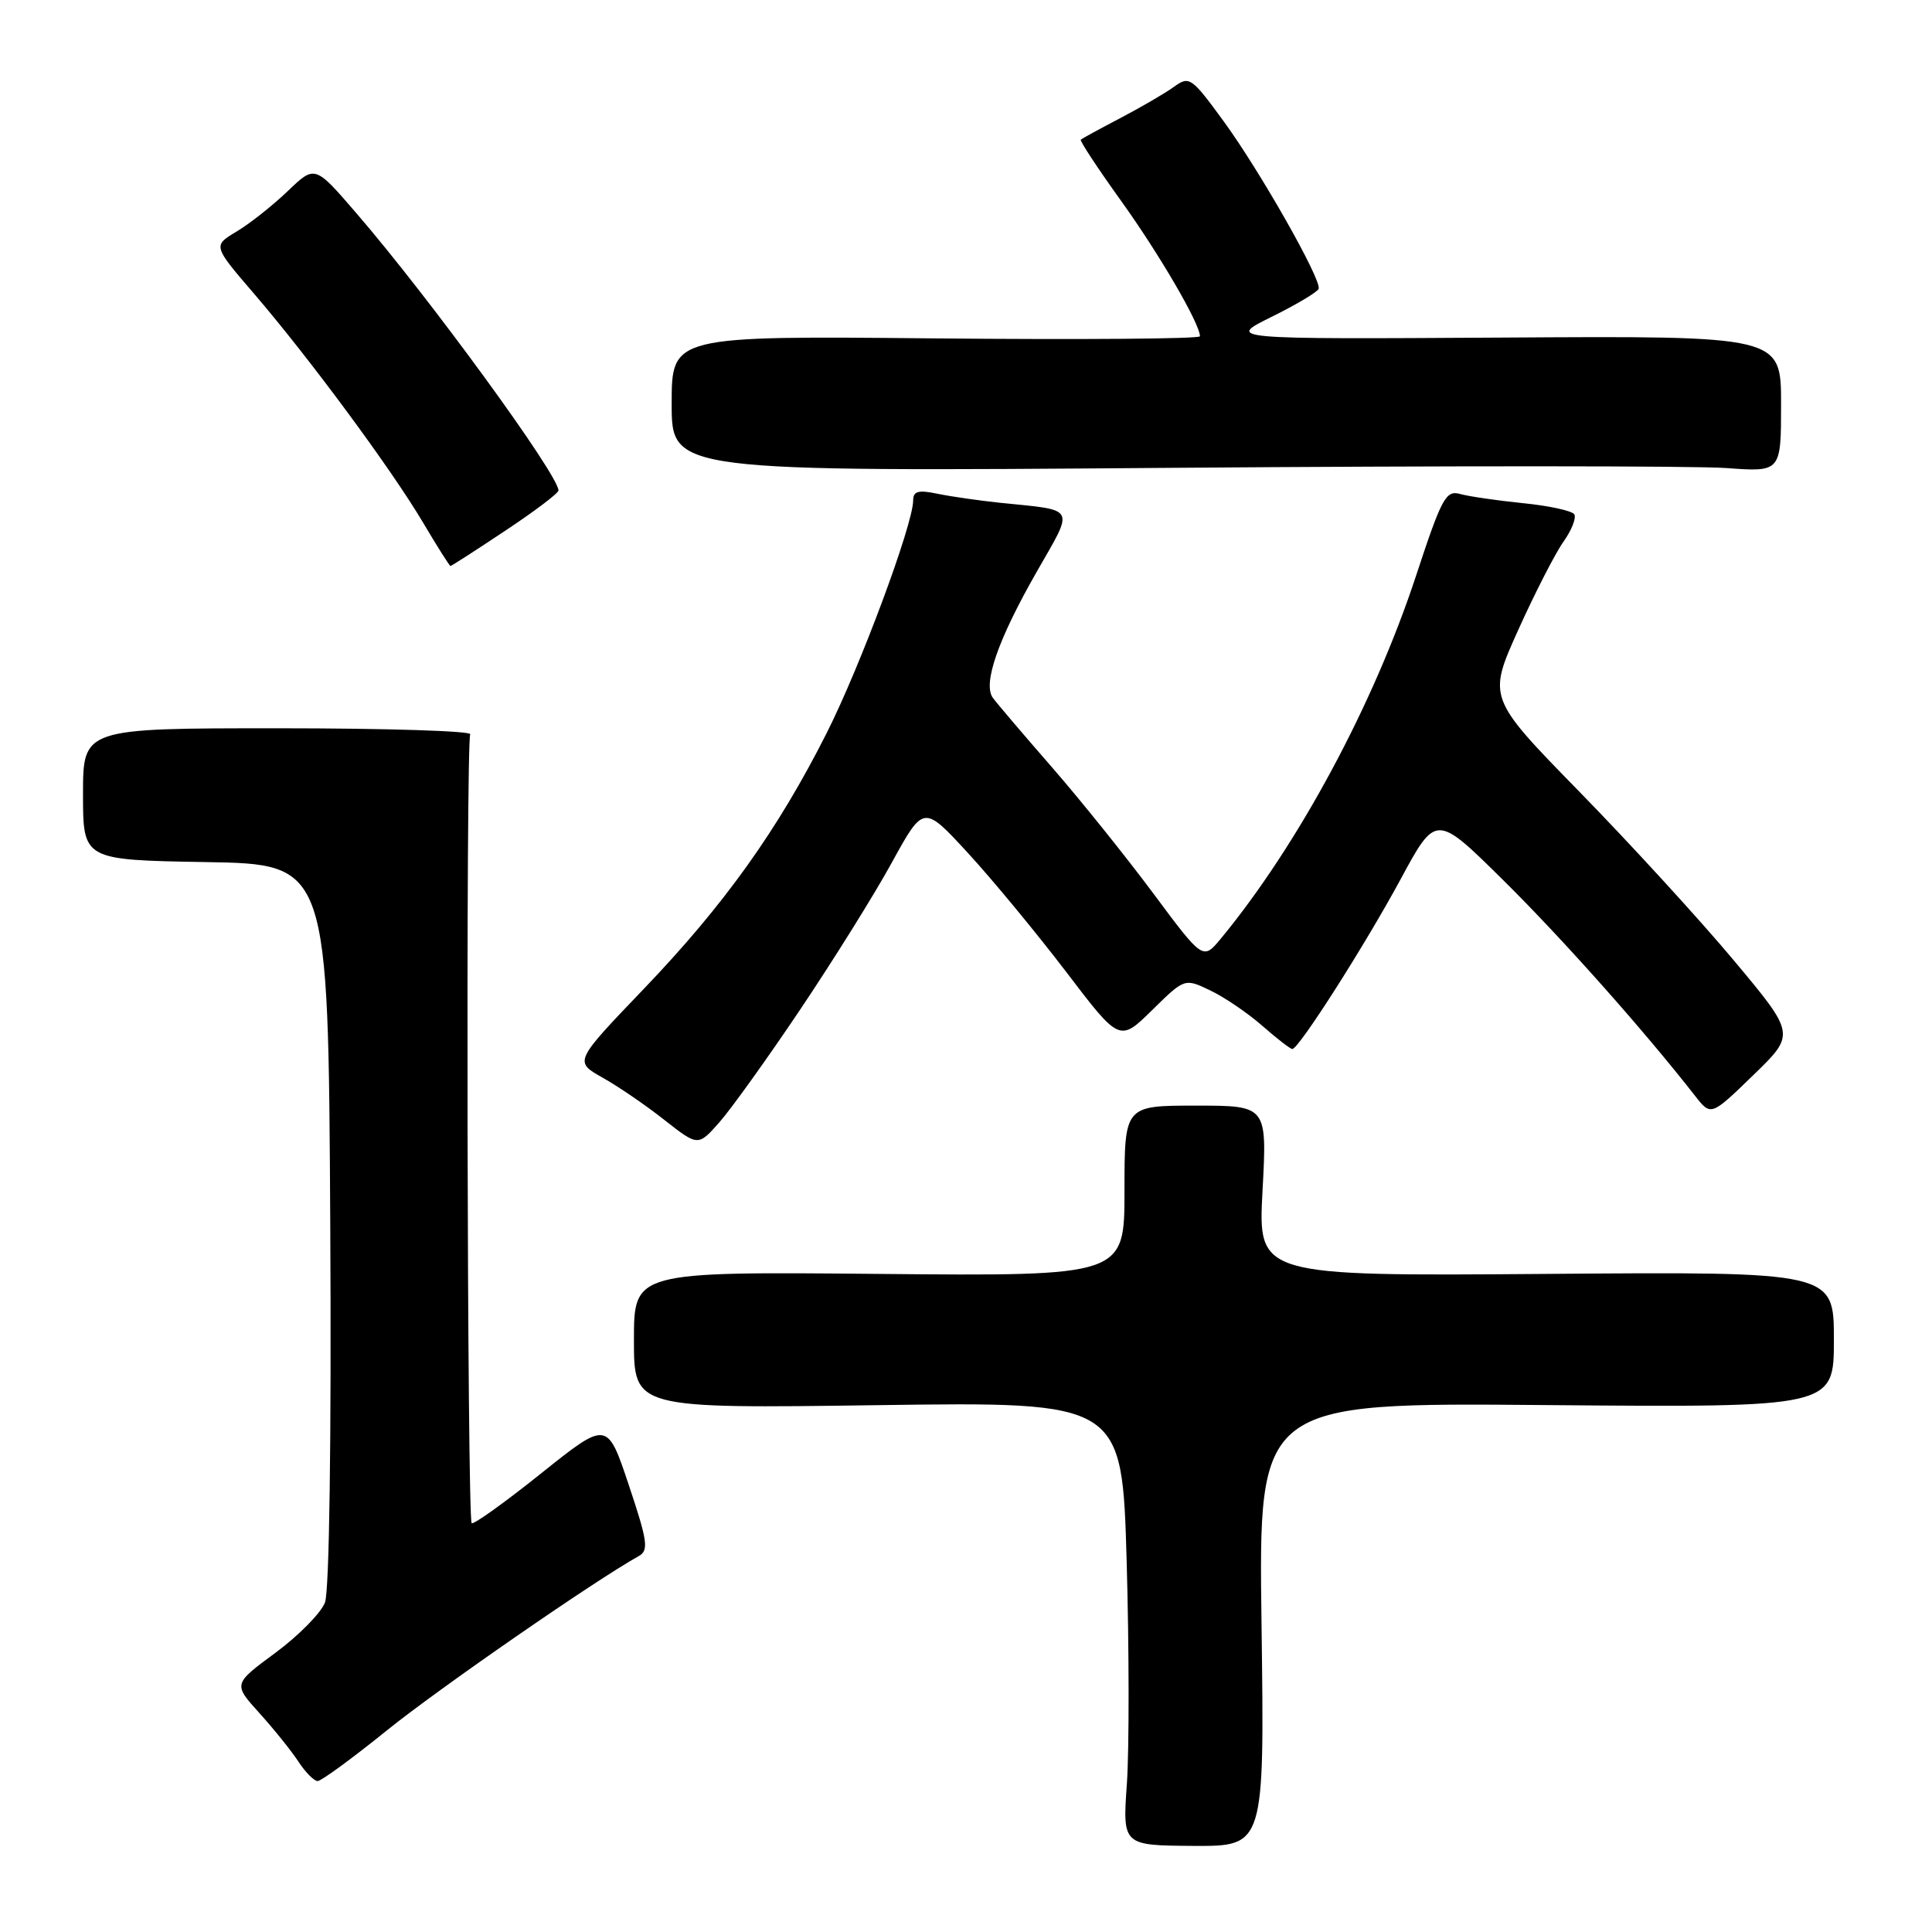 <?xml version="1.0" encoding="UTF-8" standalone="no"?>
<!DOCTYPE svg PUBLIC "-//W3C//DTD SVG 1.1//EN" "http://www.w3.org/Graphics/SVG/1.1/DTD/svg11.dtd" >
<svg xmlns="http://www.w3.org/2000/svg" xmlns:xlink="http://www.w3.org/1999/xlink" version="1.1" viewBox="0 0 256 256">
 <g >
 <path fill="currentColor"
d=" M 167.16 215.25 C 166.76 185.85 166.76 185.85 204.88 186.18 C 243.00 186.50 243.00 186.50 243.00 177.50 C 243.00 168.50 243.00 168.50 204.85 168.80 C 166.69 169.09 166.69 169.09 167.29 157.80 C 167.90 146.50 167.90 146.50 158.45 146.50 C 149.00 146.50 149.00 146.50 149.00 157.80 C 149.00 169.10 149.00 169.10 116.50 168.80 C 84.00 168.50 84.00 168.50 84.00 177.57 C 84.00 186.64 84.00 186.64 116.34 186.19 C 148.68 185.74 148.68 185.74 149.29 206.92 C 149.62 218.57 149.63 231.80 149.32 236.32 C 148.74 244.53 148.74 244.53 158.14 244.59 C 167.55 244.64 167.55 244.64 167.16 215.25 Z  M 51.22 229.32 C 58.04 223.81 78.74 209.48 84.65 206.18 C 85.98 205.43 85.81 204.22 83.32 196.78 C 80.46 188.23 80.46 188.23 71.69 195.24 C 66.87 199.10 62.73 202.06 62.50 201.83 C 61.90 201.23 61.71 98.27 62.31 97.30 C 62.59 96.86 51.15 96.50 36.90 96.50 C 11.00 96.50 11.00 96.50 11.00 105.23 C 11.00 113.95 11.00 113.95 27.25 114.23 C 43.50 114.50 43.50 114.50 43.76 162.16 C 43.92 190.82 43.64 210.82 43.06 212.34 C 42.53 213.73 39.58 216.72 36.50 219.00 C 30.89 223.14 30.89 223.14 34.37 226.99 C 36.28 229.10 38.61 232.00 39.54 233.42 C 40.47 234.84 41.62 236.00 42.09 236.00 C 42.56 236.00 46.67 233.00 51.22 229.32 Z  M 106.07 133.71 C 110.42 127.23 115.88 118.49 118.18 114.28 C 122.38 106.64 122.38 106.64 128.26 113.03 C 131.50 116.55 137.34 123.63 141.25 128.75 C 148.35 138.08 148.35 138.08 152.66 133.85 C 156.97 129.61 156.97 129.61 160.37 131.24 C 162.24 132.13 165.34 134.24 167.27 135.93 C 169.19 137.62 170.98 139.00 171.24 139.00 C 172.09 139.00 180.80 125.35 185.58 116.52 C 190.28 107.82 190.28 107.82 199.22 116.66 C 207.01 124.36 217.84 136.54 224.60 145.20 C 226.71 147.90 226.71 147.90 232.31 142.47 C 237.92 137.04 237.92 137.04 229.75 127.27 C 225.26 121.90 216.08 111.87 209.35 104.98 C 197.12 92.47 197.12 92.47 201.17 83.48 C 203.40 78.54 206.10 73.27 207.18 71.76 C 208.25 70.25 208.89 68.63 208.60 68.15 C 208.30 67.68 205.24 67.01 201.78 66.67 C 198.33 66.32 194.58 65.77 193.45 65.45 C 191.59 64.93 191.02 66.00 187.65 76.24 C 182.02 93.36 172.03 111.93 161.77 124.37 C 159.40 127.23 159.40 127.23 152.81 118.37 C 149.18 113.49 143.13 105.96 139.36 101.63 C 135.58 97.30 132.08 93.18 131.56 92.47 C 130.20 90.60 132.23 84.76 137.38 75.75 C 142.38 66.99 142.75 67.67 132.50 66.62 C 129.75 66.33 126.04 65.80 124.25 65.43 C 121.69 64.89 121.00 65.08 121.00 66.30 C 121.00 69.46 114.00 88.29 109.54 97.13 C 103.06 109.97 95.98 119.89 85.29 131.05 C 76.07 140.67 76.07 140.67 79.84 142.79 C 81.91 143.95 85.61 146.48 88.05 148.41 C 92.50 151.90 92.50 151.90 95.33 148.70 C 96.88 146.94 101.72 140.20 106.07 133.71 Z  M 66.95 70.32 C 70.83 67.75 74.00 65.35 74.00 64.99 C 74.00 62.92 56.84 39.38 47.17 28.19 C 41.72 21.87 41.72 21.87 38.11 25.34 C 36.12 27.24 33.08 29.65 31.35 30.68 C 28.20 32.56 28.20 32.56 33.69 38.95 C 41.02 47.49 51.85 62.15 56.06 69.25 C 57.93 72.41 59.57 75.00 59.69 75.00 C 59.81 75.00 63.08 72.90 66.95 70.32 Z  M 228.75 62.02 C 236.00 62.55 236.00 62.55 236.00 53.53 C 236.00 44.50 236.00 44.50 199.25 44.73 C 162.50 44.95 162.50 44.95 168.50 41.98 C 171.80 40.35 174.60 38.68 174.73 38.26 C 175.12 37.05 166.91 22.58 162.09 16.00 C 157.89 10.25 157.59 10.04 155.59 11.48 C 154.44 12.32 151.25 14.18 148.50 15.62 C 145.75 17.06 143.37 18.36 143.21 18.50 C 143.04 18.64 145.45 22.30 148.56 26.63 C 153.63 33.69 159.00 42.91 159.00 44.56 C 159.00 44.90 143.25 45.02 124.00 44.84 C 89.00 44.50 89.00 44.50 89.00 53.50 C 89.00 62.50 89.00 62.50 155.25 61.99 C 191.69 61.71 224.76 61.72 228.75 62.02 Z "/>
</g>
</svg>